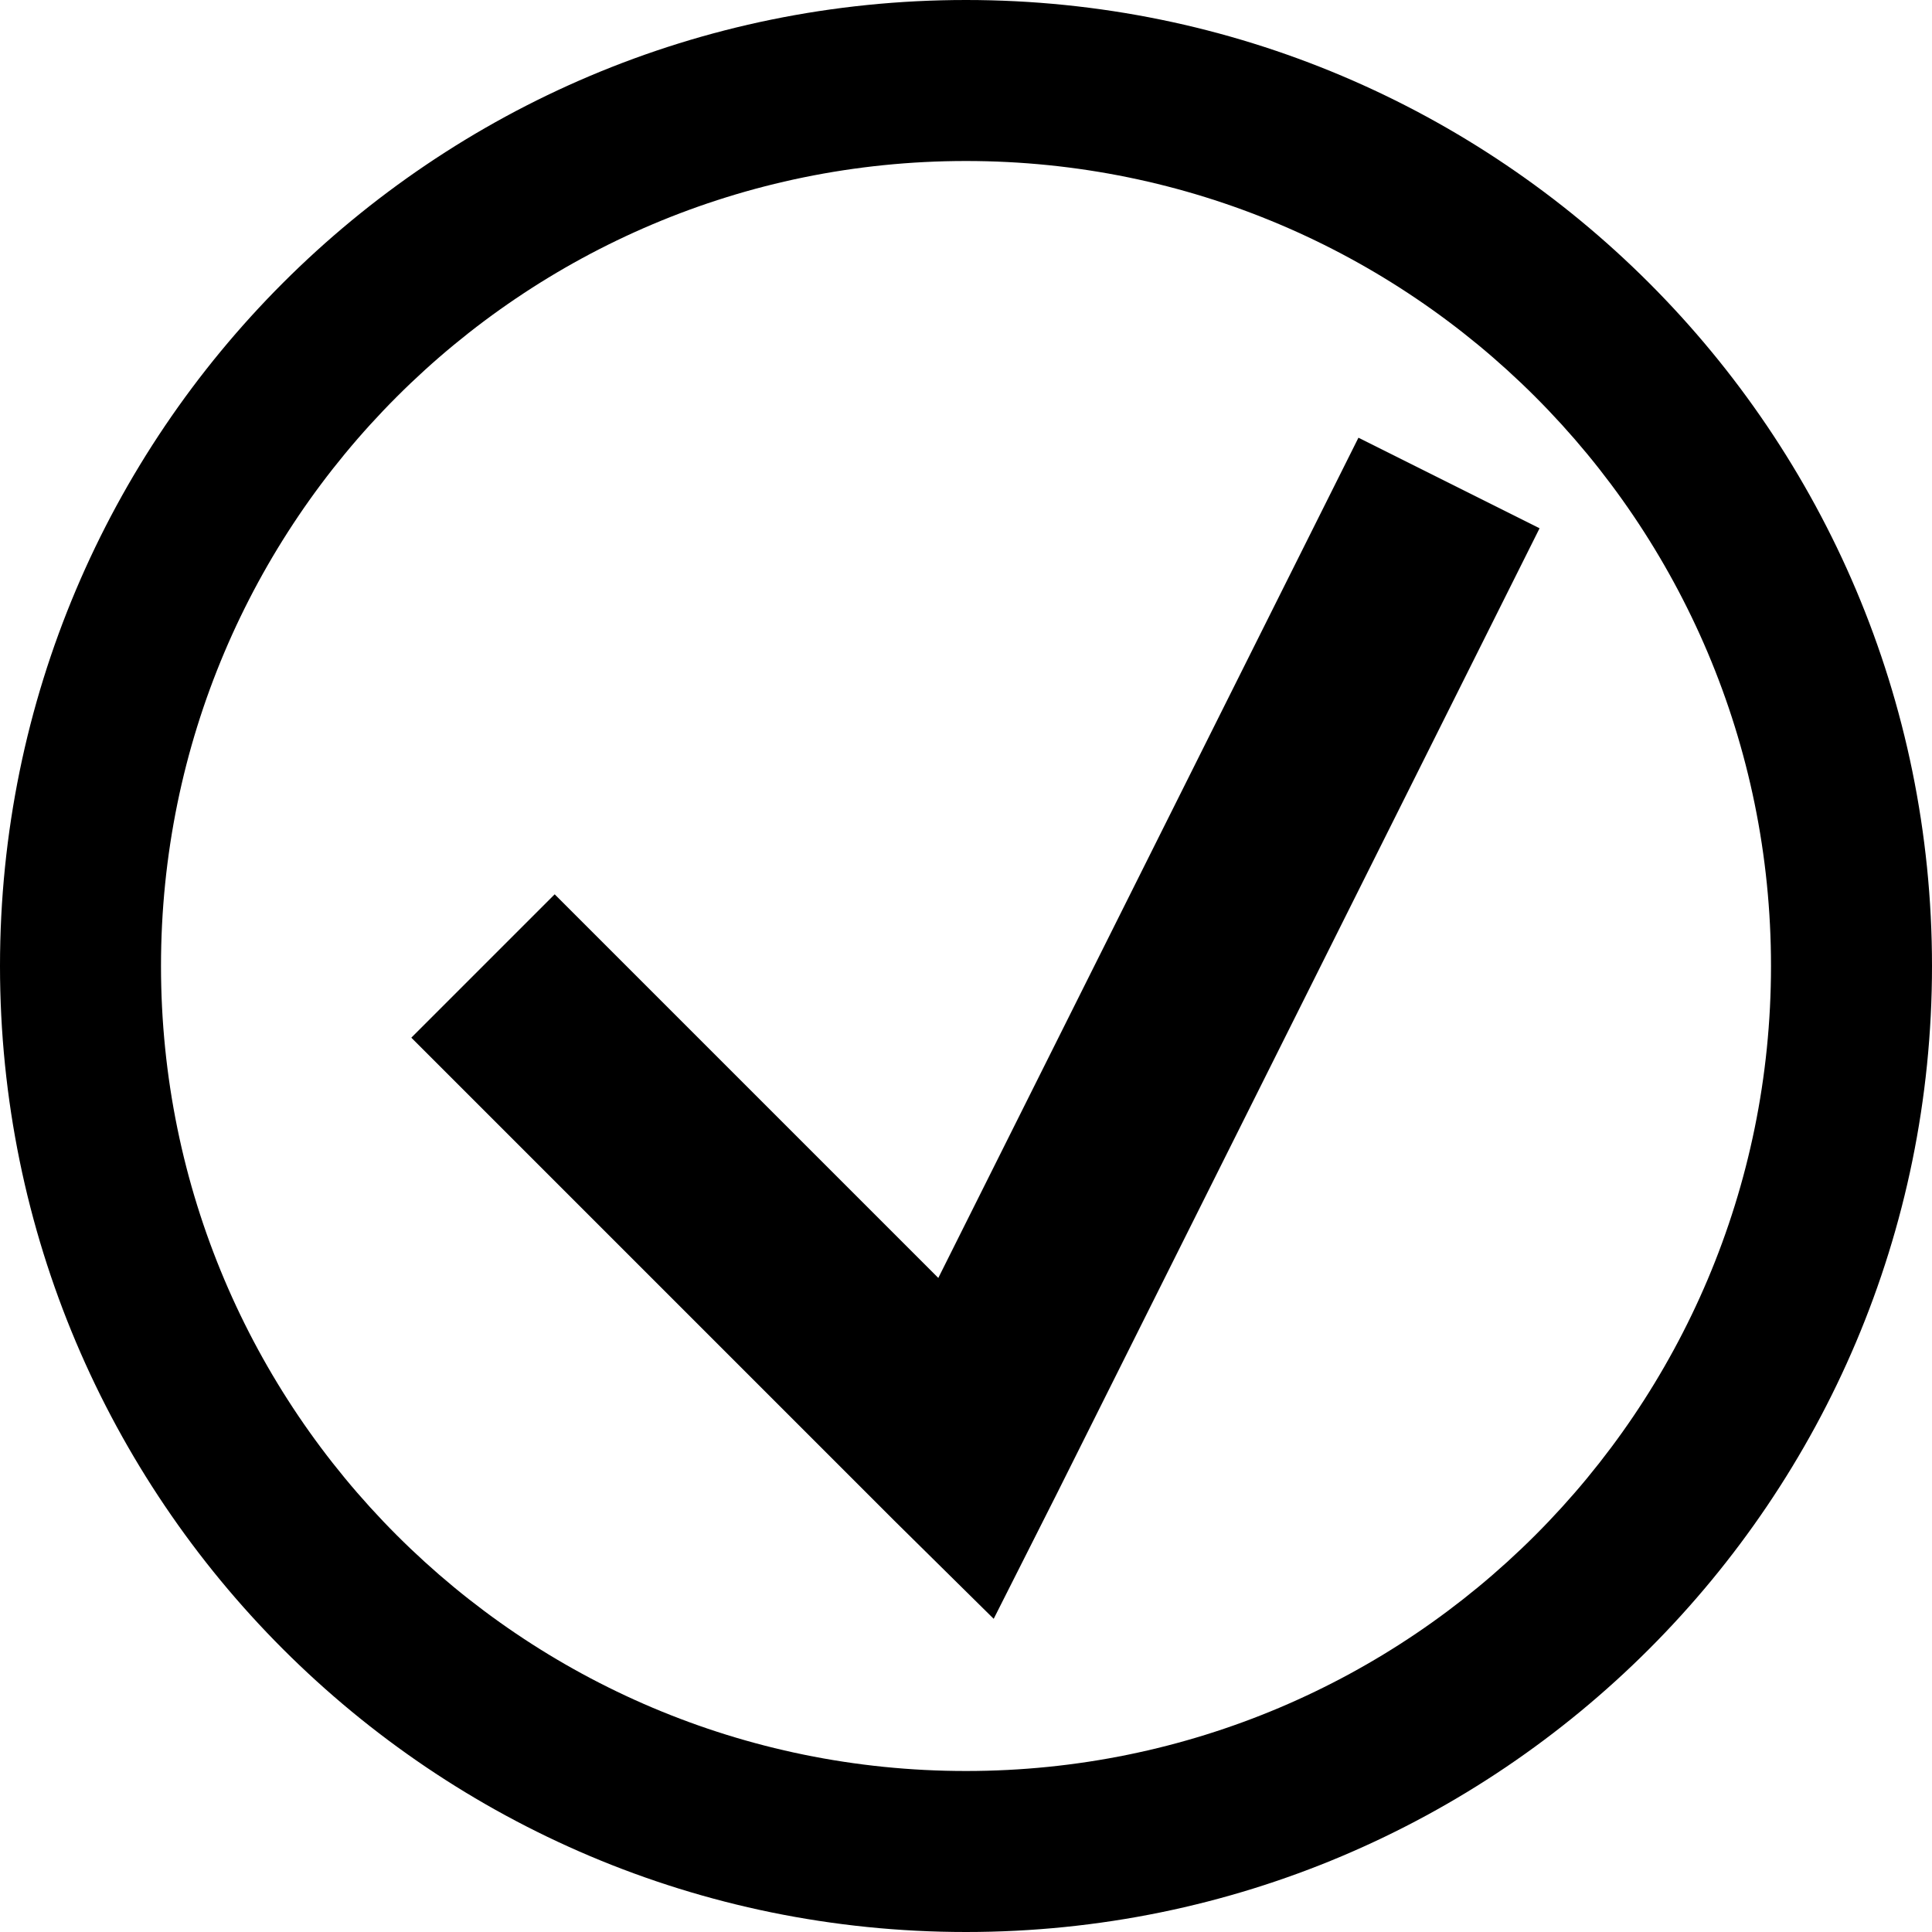 <svg xmlns="http://www.w3.org/2000/svg" xmlns:svg="http://www.w3.org/2000/svg" xmlns:xlink="http://www.w3.org/1999/xlink" id="svg3531" width="48" height="48" version="1.1"><defs id="defs3533"><linearGradient id="linearGradient9325-9-2-1"><stop style="stop-color:#fff;stop-opacity:.588" id="stop9327-9-6-9" offset="0"/><stop style="stop-color:#fff;stop-opacity:0" id="stop9329-0-5-2" offset="1"/></linearGradient><linearGradient id="linearGradient6412"><stop style="stop-color:#00821e;stop-opacity:.588" id="stop6414" offset="0"/><stop id="stop6478" offset=".4" style="stop-color:#00821e;stop-opacity:1"/><stop style="stop-color:#00821e;stop-opacity:0" id="stop6416" offset="1"/></linearGradient><linearGradient id="linearGradient6430"><stop style="stop-color:#00821e;stop-opacity:1" id="stop6432" offset="0"/><stop style="stop-color:#00821e;stop-opacity:0" id="stop6434" offset="1"/></linearGradient><linearGradient id="linearGradient6492" x1="208" x2="208" y1="95" y2="104" gradientTransform="matrix(0.707,0.707,-0.707,0.707,134.892,-124.924)" gradientUnits="userSpaceOnUse" xlink:href="#linearGradient6486"/><linearGradient id="linearGradient6486"><stop style="stop-color:#00821e;stop-opacity:1" id="stop6488" offset="0"/><stop style="stop-color:#00821e;stop-opacity:0" id="stop6490" offset="1"/></linearGradient></defs><g id="layer1" transform="translate(0,-16)"><g id="g4240-4" transform="translate(-80,8)" style="fill:#000;fill-opacity:1;display:inline"><path id="path3850-7-4-7-3-6-5-9-2" d="m 816,704 c -13.255,0 -24,10.745 -24,24 0,13.255 10.745,24 24,24 13.255,0 24,-10.745 24,-24 0,-13.255 -10.745,-24 -24,-24 z m 0,4 c 11.046,0 20,8.954 20,20 0,11.046 -8.954,20 -20,20 -11.046,0 -20,-8.954 -20,-20 0,-11.046 8.954,-20 20,-20 z" transform="translate(-712,-696)" style="color:#000;fill:#000;fill-opacity:1;fill-rule:nonzero;stroke:none;stroke-width:1.5;marker:none;visibility:visible;display:inline;overflow:visible;enable-background:accumulate"/><path id="path6459-6" d="m 113.75,18.875 -10.438,20.875 -9.531,-9.531 -3.562,3.562 12,12 2.469,2.438 1.562,-3.094 12,-24 -4.5,-2.25 z" style="font-size:medium;font-style:normal;font-variant:normal;font-weight:400;font-stretch:normal;text-indent:0;text-align:start;text-decoration:none;line-height:normal;letter-spacing:normal;word-spacing:normal;text-transform:none;direction:ltr;block-progression:tb;writing-mode:lr-tb;text-anchor:start;baseline-shift:baseline;color:#000;fill:#000;fill-opacity:1;stroke:none;stroke-width:5;marker:none;visibility:visible;display:inline;overflow:visible;enable-background:accumulate;font-family:Sans;-inkscape-font-specification:Sans"/></g></g></svg>